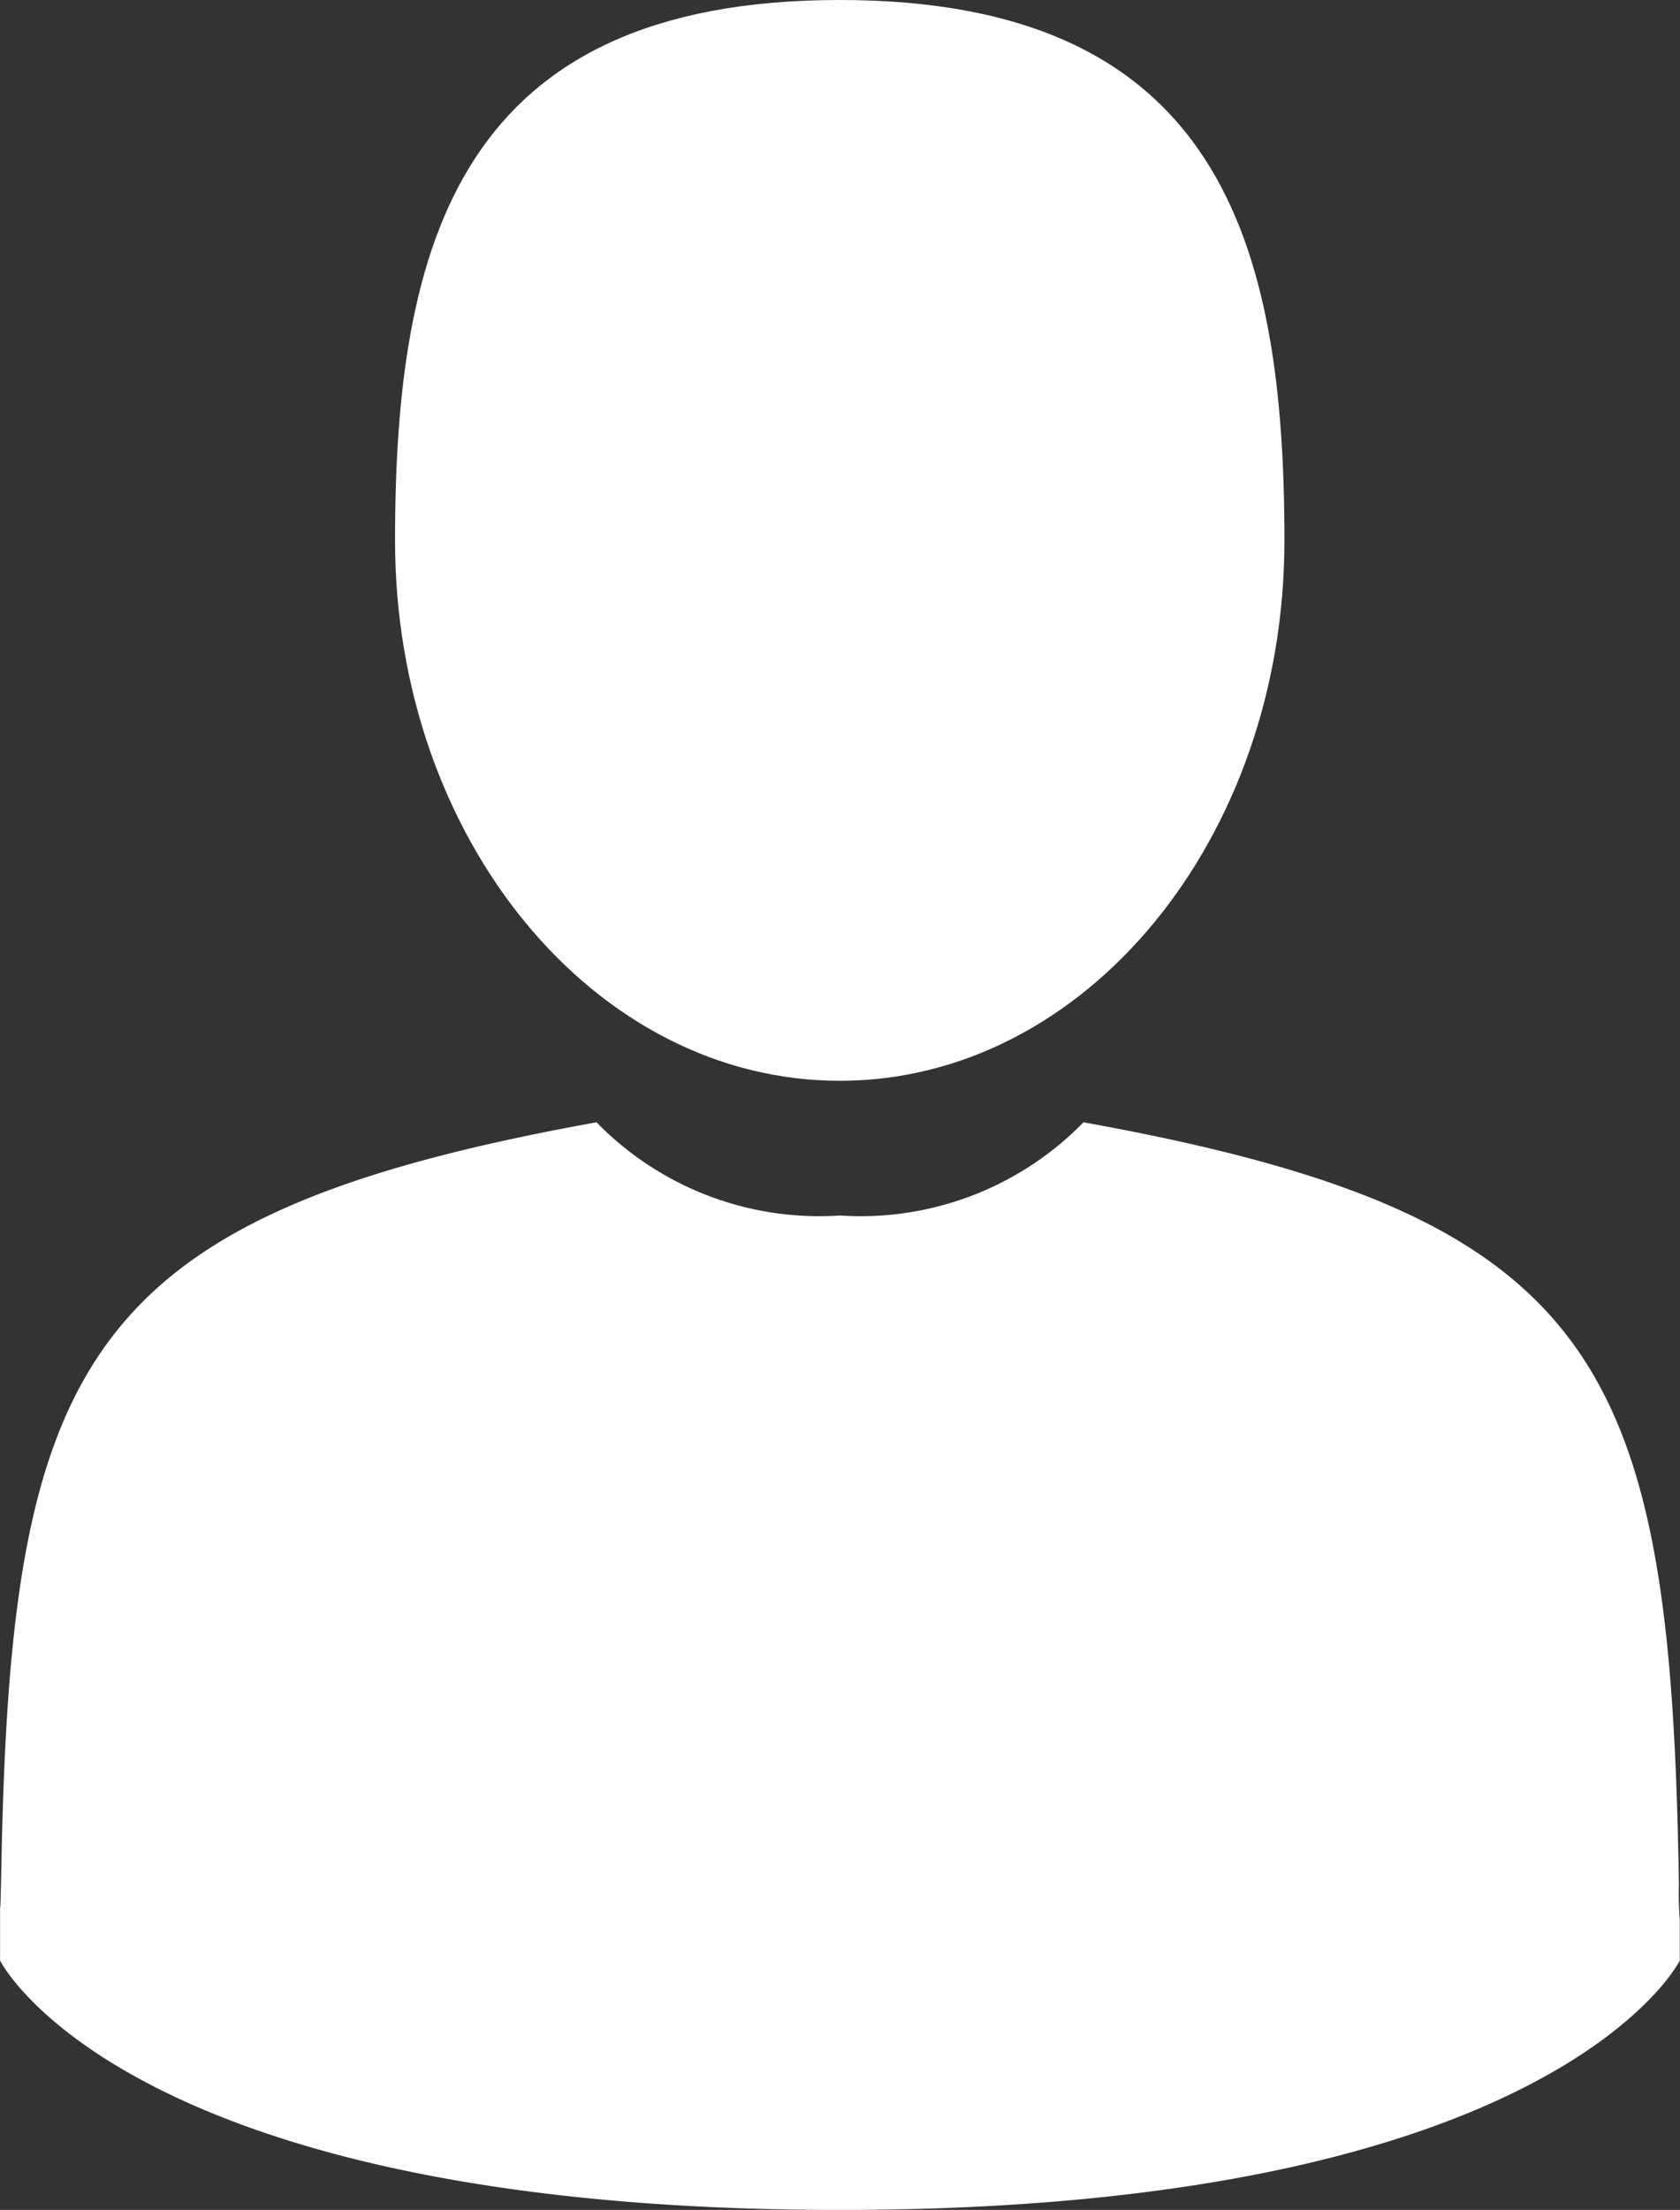 <svg id="man-user" xmlns="http://www.w3.org/2000/svg" width="26.328" height="34.615" viewBox="0 0 26.328 34.615">
  <rect x="0" y="0" width="26.328" height="34.615" fill="#333333" stroke="none"/>
  <path id="Path_7" data-name="Path 7" d="M111.5,16.929c3.849,0,6.969-3.79,6.969-8.464S117.448,0,111.5,0s-6.969,3.79-6.969,8.465S107.655,16.929,111.5,16.929Z" transform="translate(-98.34 0)" fill="#fff"/>
  <path id="Path_8" data-name="Path 8" d="M41.9,300.518c0-.285,0-.08,0,0Z" transform="translate(-41.895 -270.665)" fill="#fff"/>
  <path id="Path_9" data-name="Path 9" d="M308.085,301.745c0-.078,0-.541,0,0Z" transform="translate(-281.759 -271.669)" fill="#fff"/>
  <path id="Path_10" data-name="Path 10" d="M68.218,189.673c-.129-8.144-1.193-10.464-9.331-11.933a4.879,4.879,0,0,1-3.816,1.46,4.879,4.879,0,0,1-3.816-1.46c-8.05,1.453-9.178,3.739-9.327,11.668-.012.647-.018.682-.02.606,0,.141,0,.4,0,.856,0,0,1.938,3.906,13.162,3.906s13.162-3.906,13.162-3.906c0-.292,0-.495,0-.633A5.274,5.274,0,0,1,68.218,189.673Z" transform="translate(-41.907 -160.161)" fill="#fff"/>
</svg>
